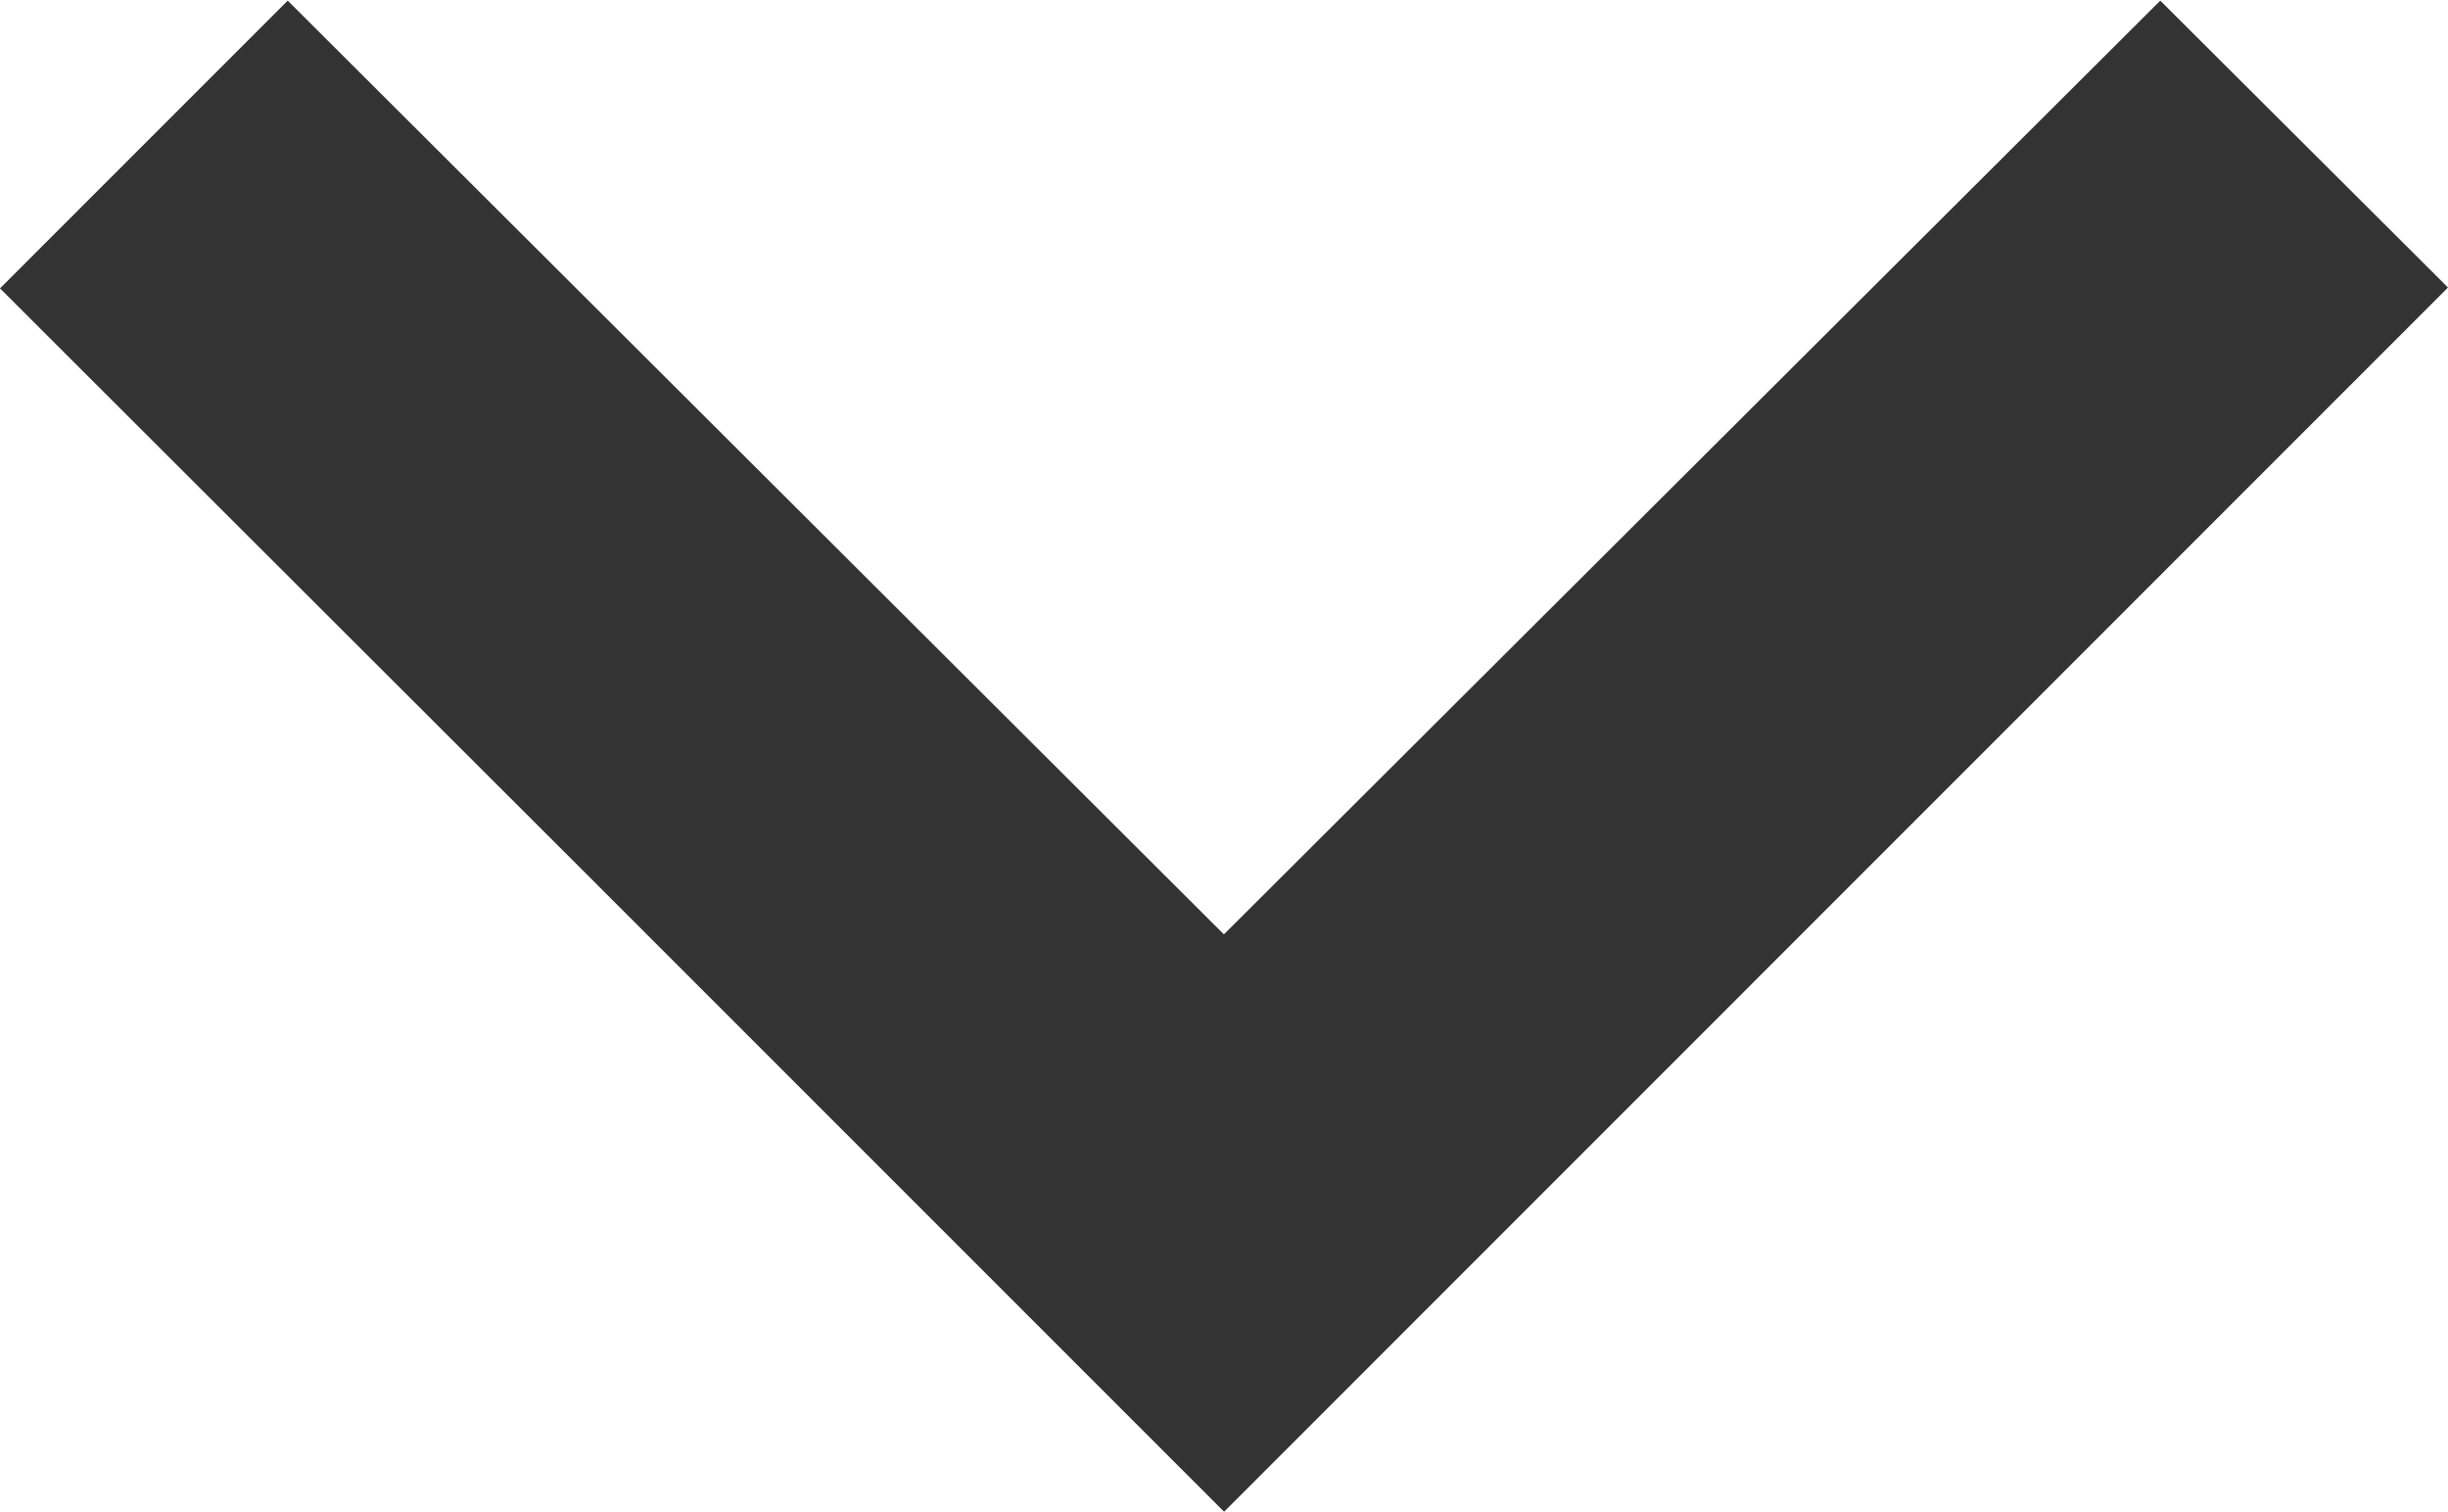 <svg xmlns="http://www.w3.org/2000/svg" width="11.665" height="7.203" viewBox="0 0 11.665 7.203">
  <path id="Path_1820" data-name="Path 1820" d="M1.371,7.2,5.833,2.751,10.294,7.2l1.371-1.371L8.832,3l-3-3L0,5.833Z" transform="translate(11.665 7.203) rotate(180)" fill="#333"/>
</svg>
